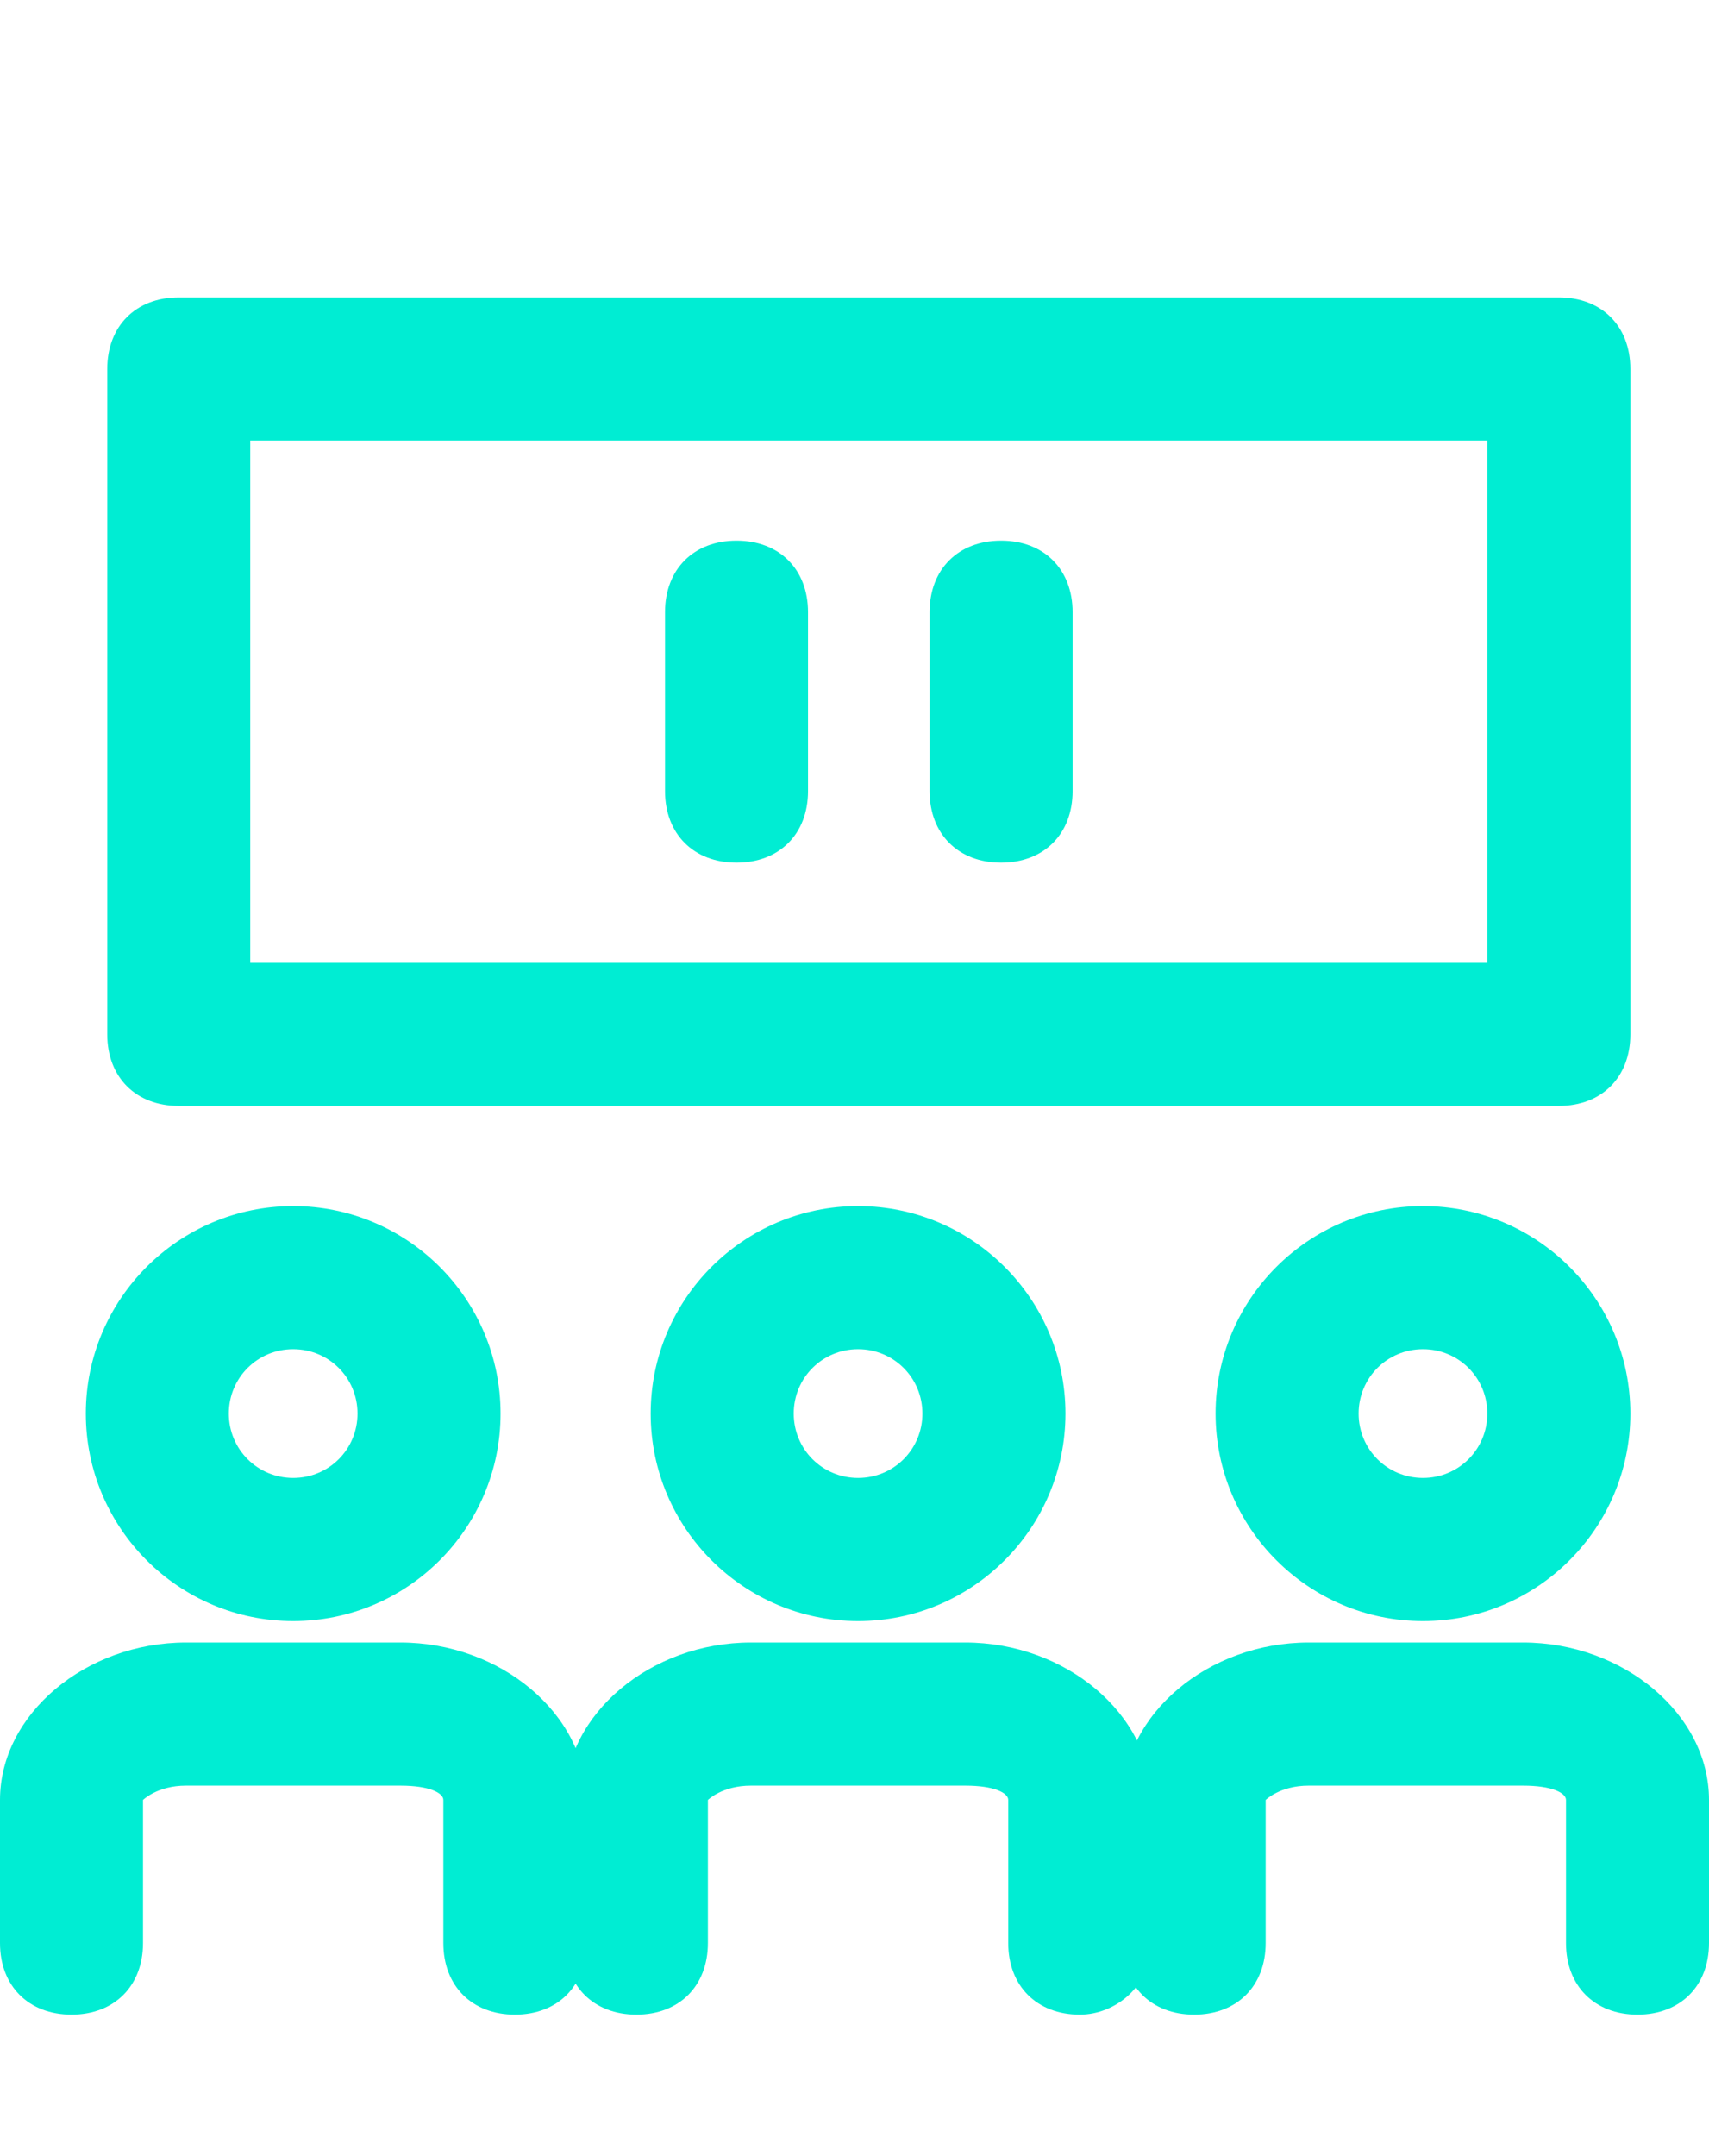 <svg width="46" height="58" viewBox="0 0 46 58" fill="none" xmlns="http://www.w3.org/2000/svg">
<g clip-path="url(#clip0)">
<path d="M41.958 29.749H4.812C3.657 29.749 2.887 28.979 2.887 27.824V9.925C2.887 8.77 3.657 8 4.812 8H41.958C43.113 8 43.883 8.77 43.883 9.925V27.824C43.883 28.979 43.113 29.749 41.958 29.749ZM6.736 25.9H40.033V11.849H6.736V25.9Z" fill="#00EDD3"/>
<path d="M13.858 54.193C12.703 54.193 11.933 53.423 11.933 52.268V48.419C11.933 48.226 11.548 48.034 10.778 48.034H5.004C4.234 48.034 3.849 48.419 3.849 48.419V52.268C3.849 53.423 3.079 54.193 1.925 54.193C0.77 54.193 0 53.423 0 52.268V48.419C0 46.109 2.31 44.184 5.004 44.184H10.778C13.473 44.184 15.782 46.109 15.782 48.419V52.268C15.782 53.423 15.013 54.193 13.858 54.193Z" fill="#00EDD3"/>
<path d="M7.891 43.607C4.812 43.607 2.31 41.105 2.31 38.025C2.31 34.946 4.812 32.444 7.891 32.444C10.971 32.444 13.473 34.946 13.473 38.025C13.473 41.105 10.971 43.607 7.891 43.607ZM7.891 36.293C6.929 36.293 6.159 37.063 6.159 38.025C6.159 38.987 6.929 39.757 7.891 39.757C8.854 39.757 9.623 38.987 9.623 38.025C9.623 37.063 8.854 36.293 7.891 36.293Z" fill="#00EDD3"/>
<path d="M29.063 54.193C27.908 54.193 27.138 53.423 27.138 52.268V48.419C27.138 48.226 26.753 48.034 25.983 48.034H20.209C19.439 48.034 19.054 48.419 19.054 48.419V52.268C19.054 53.423 18.284 54.193 17.13 54.193C15.975 54.193 15.205 53.423 15.205 52.268V48.419C15.205 46.109 17.515 44.184 20.209 44.184H25.983C28.678 44.184 30.987 46.109 30.987 48.419V52.268C30.987 53.423 30.025 54.193 29.063 54.193Z" fill="#00EDD3"/>
<path d="M23.096 43.607C20.017 43.607 17.514 41.105 17.514 38.025C17.514 34.946 20.017 32.444 23.096 32.444C26.175 32.444 28.678 34.946 28.678 38.025C28.678 41.105 26.175 43.607 23.096 43.607ZM23.096 36.293C22.134 36.293 21.364 37.063 21.364 38.025C21.364 38.987 22.134 39.757 23.096 39.757C24.058 39.757 24.828 38.987 24.828 38.025C24.828 37.063 24.058 36.293 23.096 36.293Z" fill="#00EDD3"/>
<path d="M44.075 54.193C42.92 54.193 42.151 53.423 42.151 52.268V48.419C42.151 48.226 41.766 48.034 40.996 48.034H35.222C34.452 48.034 34.067 48.419 34.067 48.419V52.268C34.067 53.423 33.297 54.193 32.142 54.193C30.987 54.193 30.218 53.423 30.218 52.268V48.419C30.218 46.109 32.527 44.184 35.222 44.184H40.996C43.69 44.184 46 46.109 46 48.419V52.268C46 53.423 45.23 54.193 44.075 54.193Z" fill="#00EDD3"/>
<path d="M38.301 43.607C35.222 43.607 32.719 41.105 32.719 38.025C32.719 34.946 35.222 32.444 38.301 32.444C41.381 32.444 43.883 34.946 43.883 38.025C43.883 41.105 41.381 43.607 38.301 43.607ZM38.301 36.293C37.339 36.293 36.569 37.063 36.569 38.025C36.569 38.987 37.339 39.757 38.301 39.757C39.263 39.757 40.033 38.987 40.033 38.025C40.033 37.063 39.263 36.293 38.301 36.293Z" fill="#00EDD3"/>
<path d="M19.825 23.205C18.67 23.205 17.9 22.435 17.9 21.28V16.468C17.9 15.314 18.67 14.544 19.825 14.544C20.979 14.544 21.749 15.314 21.749 16.468V21.28C21.749 22.435 20.979 23.205 19.825 23.205Z" fill="#00EDD3"/>
<path d="M26.946 23.205C25.791 23.205 25.021 22.435 25.021 21.28V16.468C25.021 15.314 25.791 14.544 26.946 14.544C28.101 14.544 28.87 15.314 28.87 16.468V21.28C28.87 22.435 28.101 23.205 26.946 23.205Z" fill="#00EDD3"/>
</g>
<defs>
<clipPath id="clip0">
<rect width="46" height="58" fill="white"/>
</clipPath>
</defs>
</svg>
